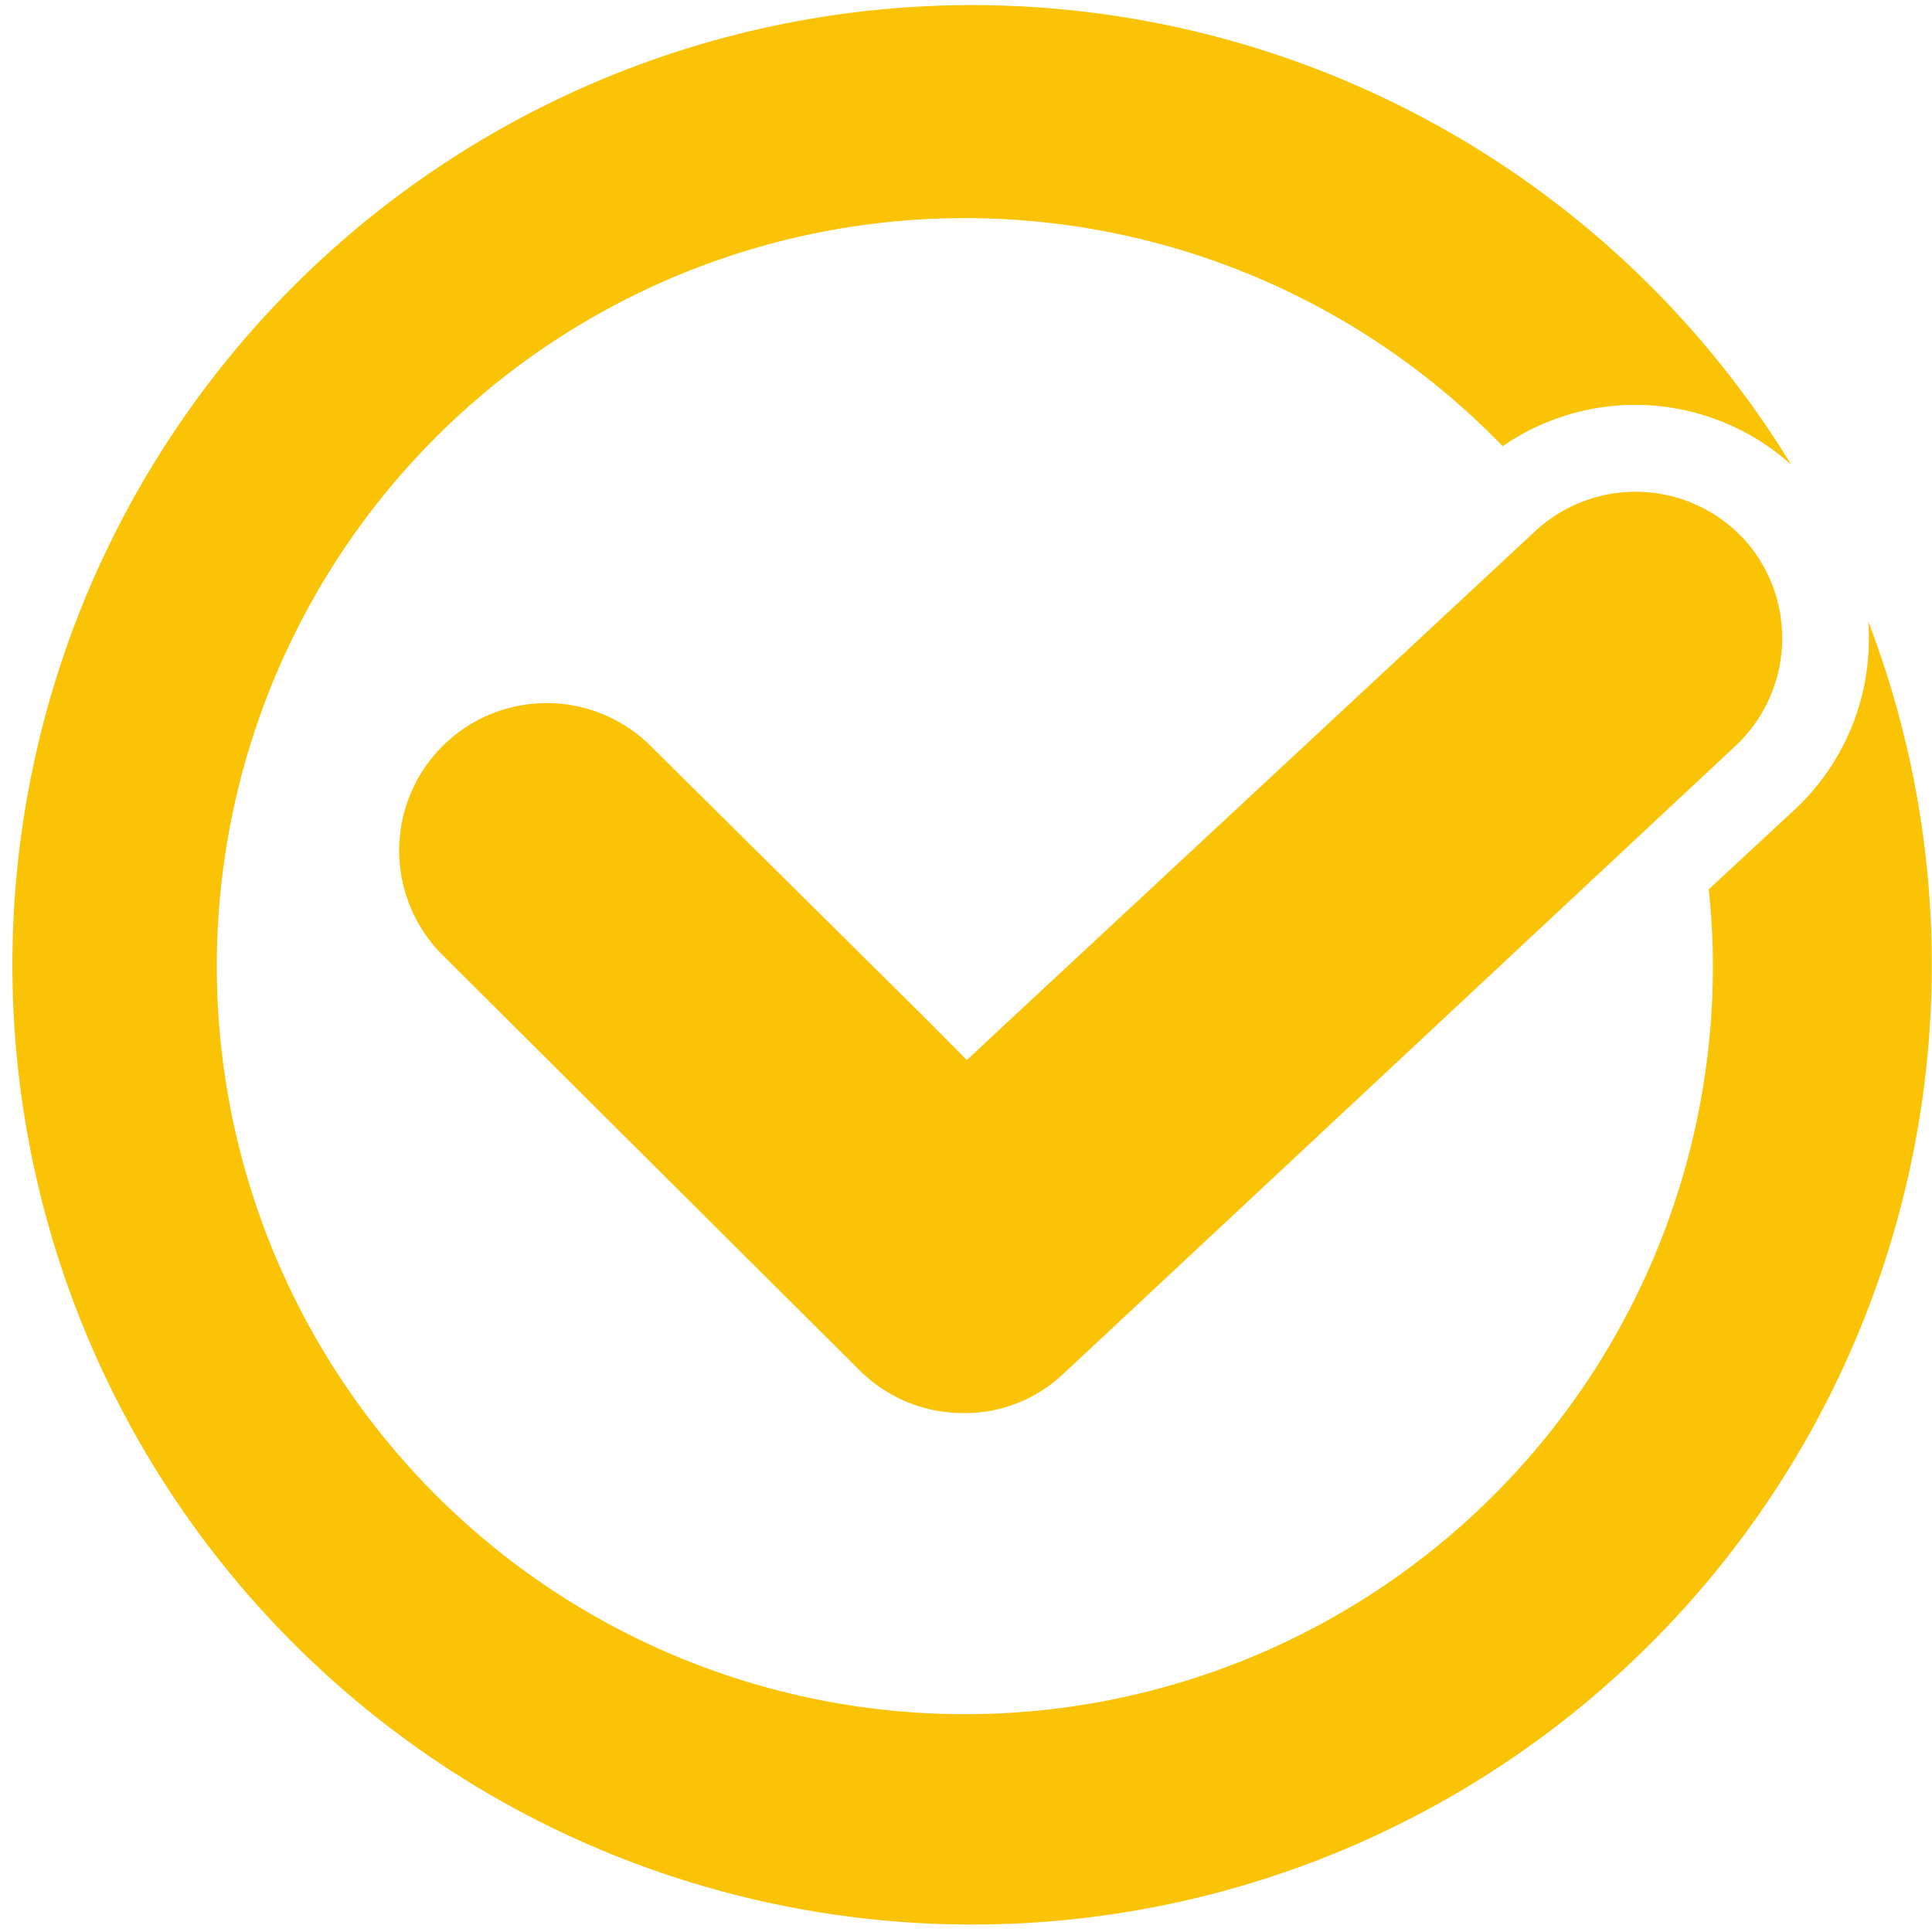 <svg id="Grupo_98" data-name="Grupo 98" xmlns="http://www.w3.org/2000/svg" width="13.5" height="13.5" viewBox="0 0 13.5 13.5">
  <path id="Trazado_15" data-name="Trazado 15" d="M48.654,48.648A1.031,1.031,0,0,0,47.2,48.6L43.53,52.014l-.3.28L42.938,52,41.021,50.1a1.03,1.03,0,0,0-1.454,1.461l2.912,2.9a1.025,1.025,0,0,0,.727.3,1,1,0,0,0,.7-.276L48.6,50.1a1.031,1.031,0,0,0,.051-1.456Z" transform="translate(-36.474 -44.887)" fill="#fac306"/>
  <path id="Trazado_16" data-name="Trazado 16" d="M13.054,4.338a1.632,1.632,0,0,1-.514,1.32l-.6.556a5.13,5.13,0,0,1,.029.536A5.227,5.227,0,1,1,10.5,3.118a1.63,1.63,0,0,1,2.016.129,6.706,6.706,0,1,0,.537,1.091Z" fill="#fac306"/>
</svg>
